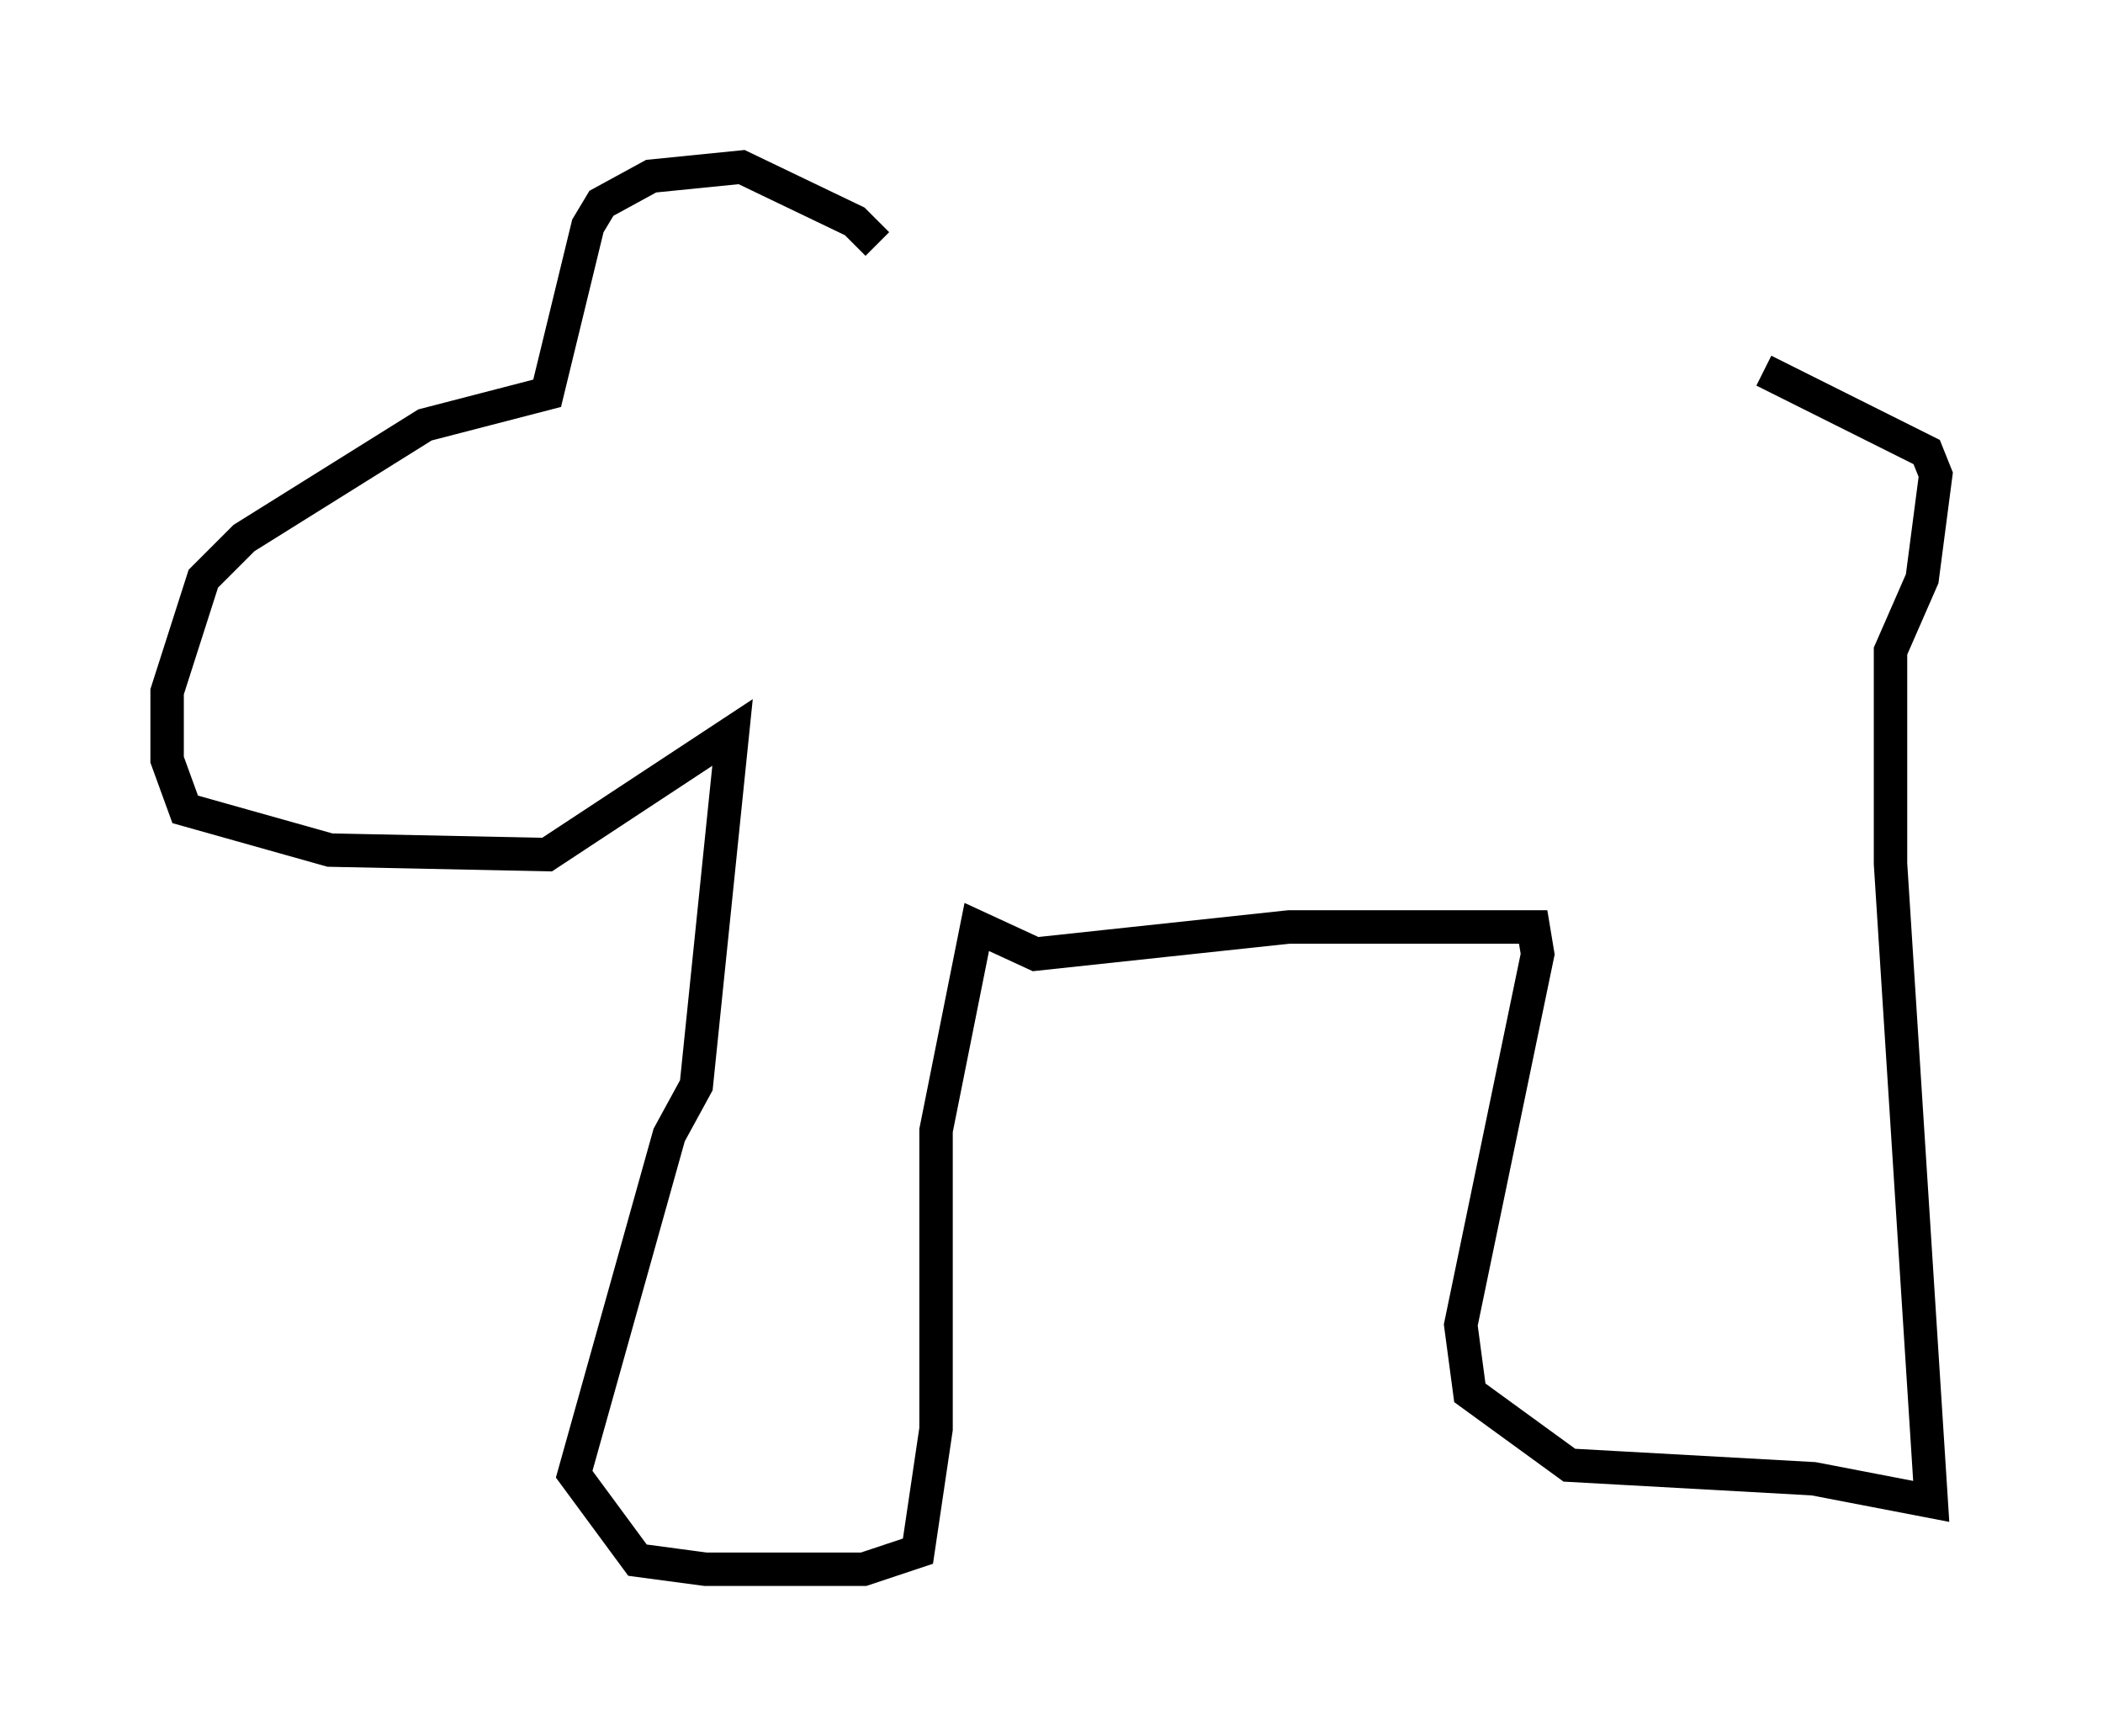 <?xml version="1.0" encoding="utf-8" ?>
<svg baseProfile="full" height="51.948" version="1.1" width="62.909" xmlns="http://www.w3.org/2000/svg" xmlns:ev="http://www.w3.org/2001/xml-events" xmlns:xlink="http://www.w3.org/1999/xlink"><defs /><rect fill="white" height="51.948" width="62.909" x="0" y="0" /><path d="M27.057, 10.142 m-0.812, -2.842 l-0.677, -0.677 -3.383, -1.624 l-2.706, 0.271 -1.488, 0.812 l-0.406, 0.677 -1.218, 5.007 l-3.654, 0.947 -5.413, 3.383 l-1.218, 1.218 -1.083, 3.383 l0.0, 2.03 0.541, 1.488 l4.33, 1.218 6.495, 0.135 l5.548, -3.654 -1.083, 10.555 l-0.812, 1.488 -2.842, 10.149 l1.894, 2.571 2.03, 0.271 l4.736, 0.0 1.624, -0.541 l0.541, -3.654 0.0, -8.931 l1.218, -6.089 1.759, 0.812 l7.578, -0.812 7.307, 0.0 l0.135, 0.812 -2.3, 11.096 l0.271, 2.03 2.977, 2.165 l7.307, 0.406 3.518, 0.677 l-1.218, -19.08 0.0, -6.36 l0.947, -2.165 0.406, -3.112 l-0.271, -0.677 -4.871, -2.436 " fill="none" stroke="black" stroke-width="1" /></svg>